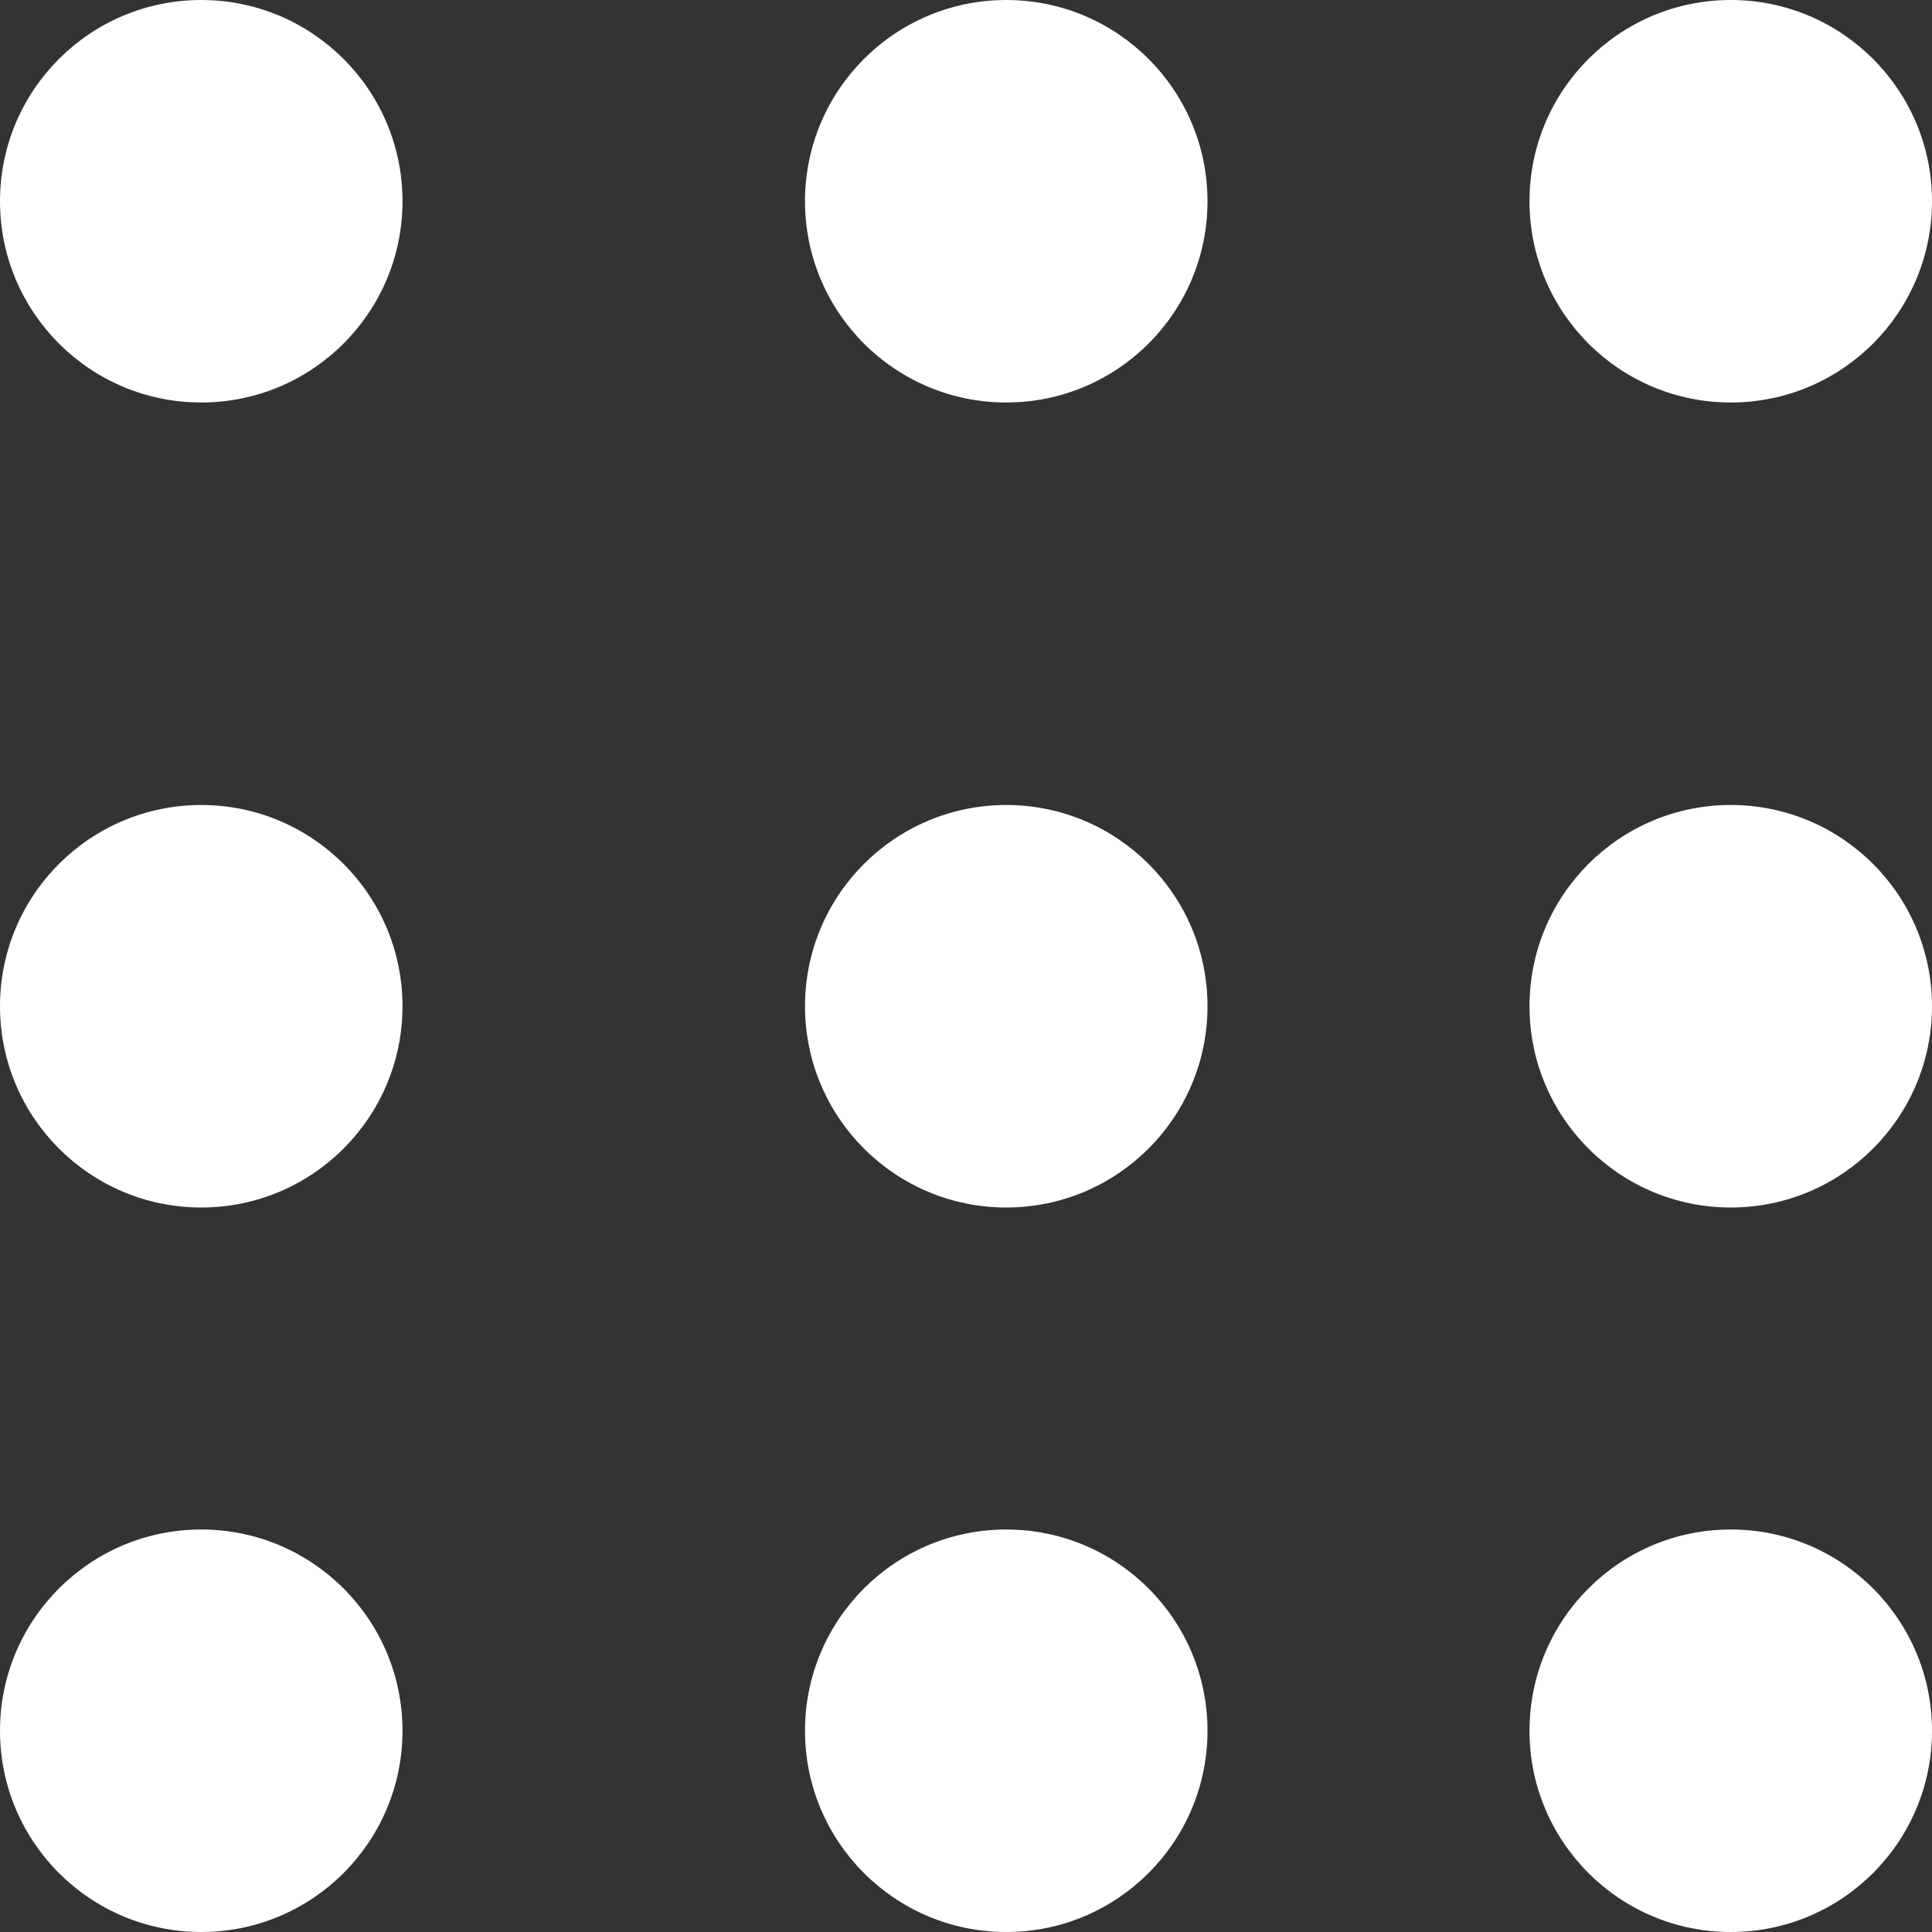 <svg id="CRM_Menu_Icon" data-name="CRM Menu Icon" xmlns="http://www.w3.org/2000/svg" width="24" height="24" viewBox="0 0 24 24">
  <rect x="0" y="0" width="24" height="24" fill="#333333" stroke="none"/>
  <rect id="Rectangle_9580" data-name="Rectangle 9580" width="24" height="24" fill="none"/>
  <circle id="Ellipse_305" data-name="Ellipse 305" cx="2.5" cy="2.5" r="2.5" transform="translate(19)" fill="#fff"/>
  <circle id="Ellipse_308" data-name="Ellipse 308" cx="2.5" cy="2.5" r="2.5" fill="#fff"/>
  <circle id="Ellipse_311" data-name="Ellipse 311" cx="2.5" cy="2.5" r="2.5" transform="translate(10)" fill="#fff"/>
  <circle id="Ellipse_306" data-name="Ellipse 306" cx="2.5" cy="2.5" r="2.5" transform="translate(19 19)" fill="#fff"/>
  <circle id="Ellipse_310" data-name="Ellipse 310" cx="2.5" cy="2.5" r="2.5" transform="translate(0 19)" fill="#fff"/>
  <circle id="Ellipse_313" data-name="Ellipse 313" cx="2.5" cy="2.5" r="2.5" transform="translate(10 19)" fill="#fff"/>
  <circle id="Ellipse_307" data-name="Ellipse 307" cx="2.5" cy="2.5" r="2.5" transform="translate(19 10)" fill="#fff"/>
  <circle id="Ellipse_309" data-name="Ellipse 309" cx="2.5" cy="2.5" r="2.5" transform="translate(0 10)" fill="#fff"/>
  <circle id="Ellipse_312" data-name="Ellipse 312" cx="2.5" cy="2.5" r="2.5" transform="translate(10 10)" fill="#fff"/>
</svg>
